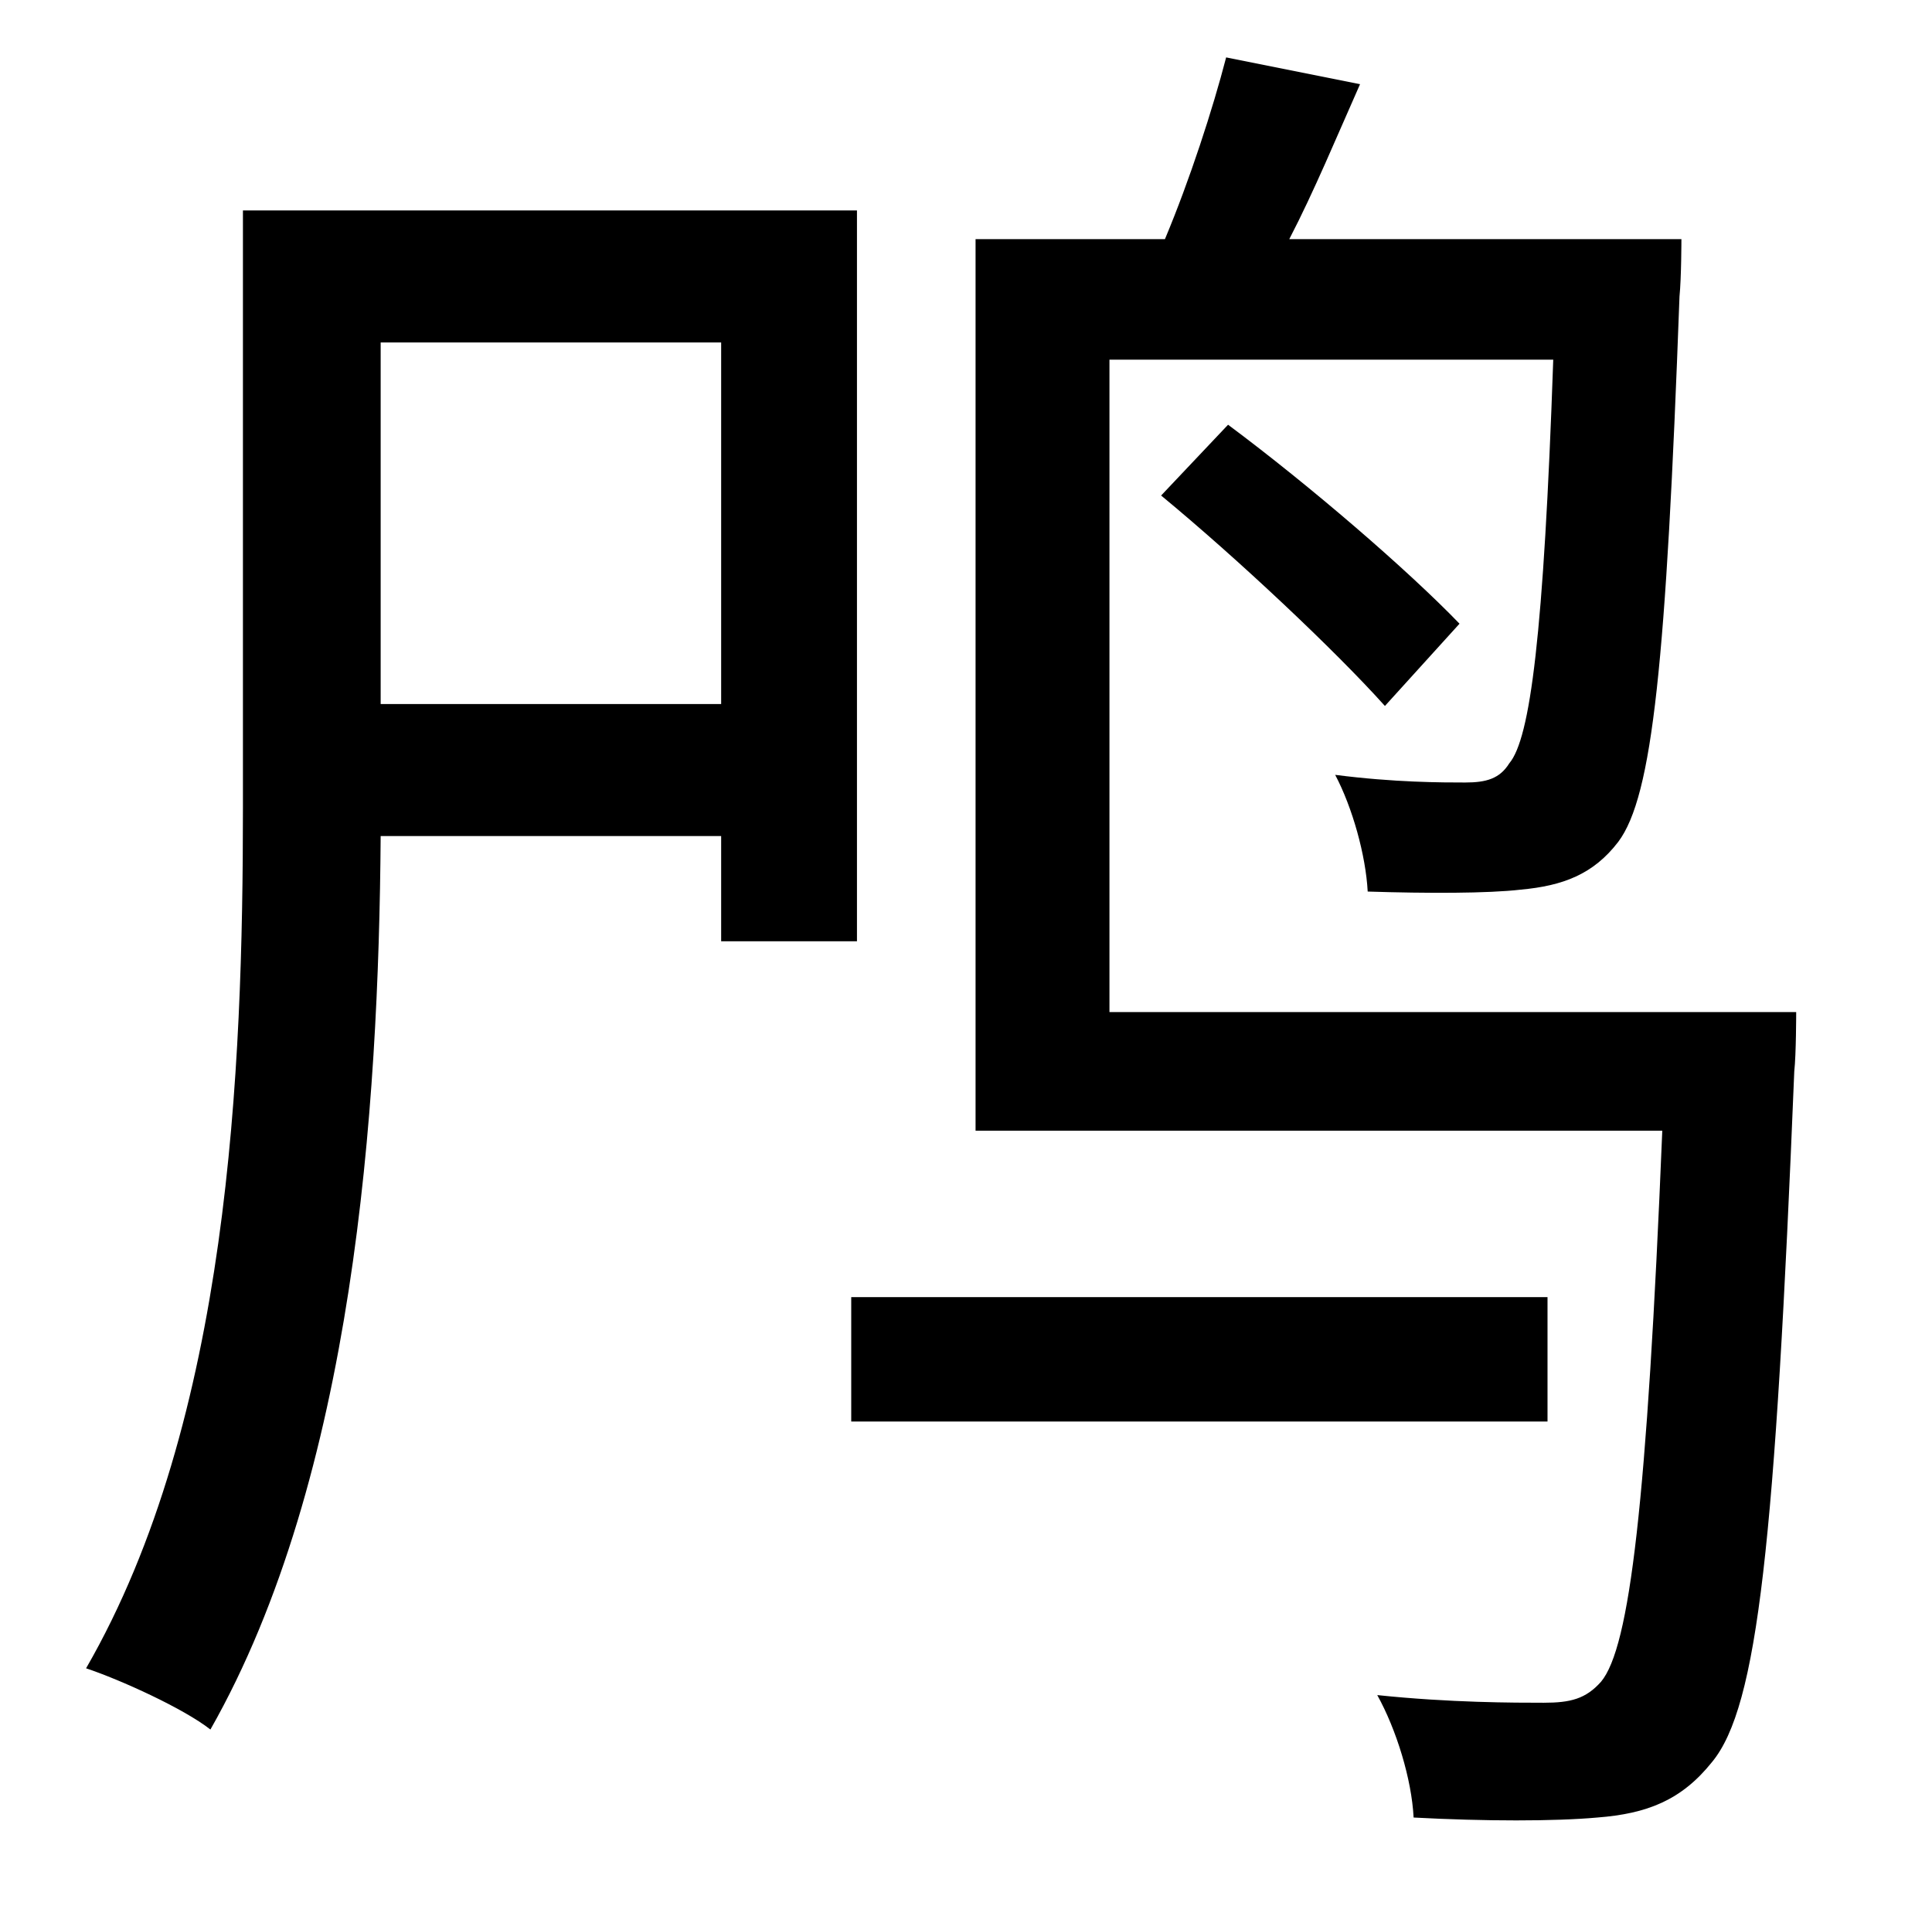 <?xml version="1.0" standalone="no"?>
<!DOCTYPE svg PUBLIC "-//W3C//DTD SVG 1.1//EN" "http://www.w3.org/Graphics/SVG/1.1/DTD/svg11.dtd" >
<svg xmlns="http://www.w3.org/2000/svg" xmlns:xlink="http://www.w3.org/1999/xlink" version="1.1" viewBox="-10 0 1010 1000">
   <path fill="currentColor"
d="M189 368h178v-189h-178v189zM438 492h-71v-55h-178c-1 143 -14 335 -89 467c-14 -11 -47 -26 -65 -32c75 -130 82 -313 82 -450v-312h321v382zM799 678v65h-364v-65h364zM570 529h359s0 22 -1 31c-10 246 -19 332 -43 361c-16 20 -34 27 -60 29c-22 2 -59 2 -96 0
c-1 -20 -9 -46 -19 -64c38 4 72 4 87 4c14 0 22 -2 30 -11c15 -18 24 -93 32 -288h-359v-466h99c13 -31 25 -68 32 -95l70 14c-12 27 -24 56 -37 81h205s0 20 -1 30c-7 191 -14 261 -32 285c-13 17 -29 23 -51 25c-17 2 -49 2 -80 1c-1 -19 -8 -44 -17 -61c31 4 56 4 68 4
c11 0 18 -2 23 -10c11 -13 18 -67 23 -211h-232v341zM597 259l35 -37c43 32 94 76 121 104l-39 43c-26 -29 -77 -77 -117 -110z" />
</svg>
